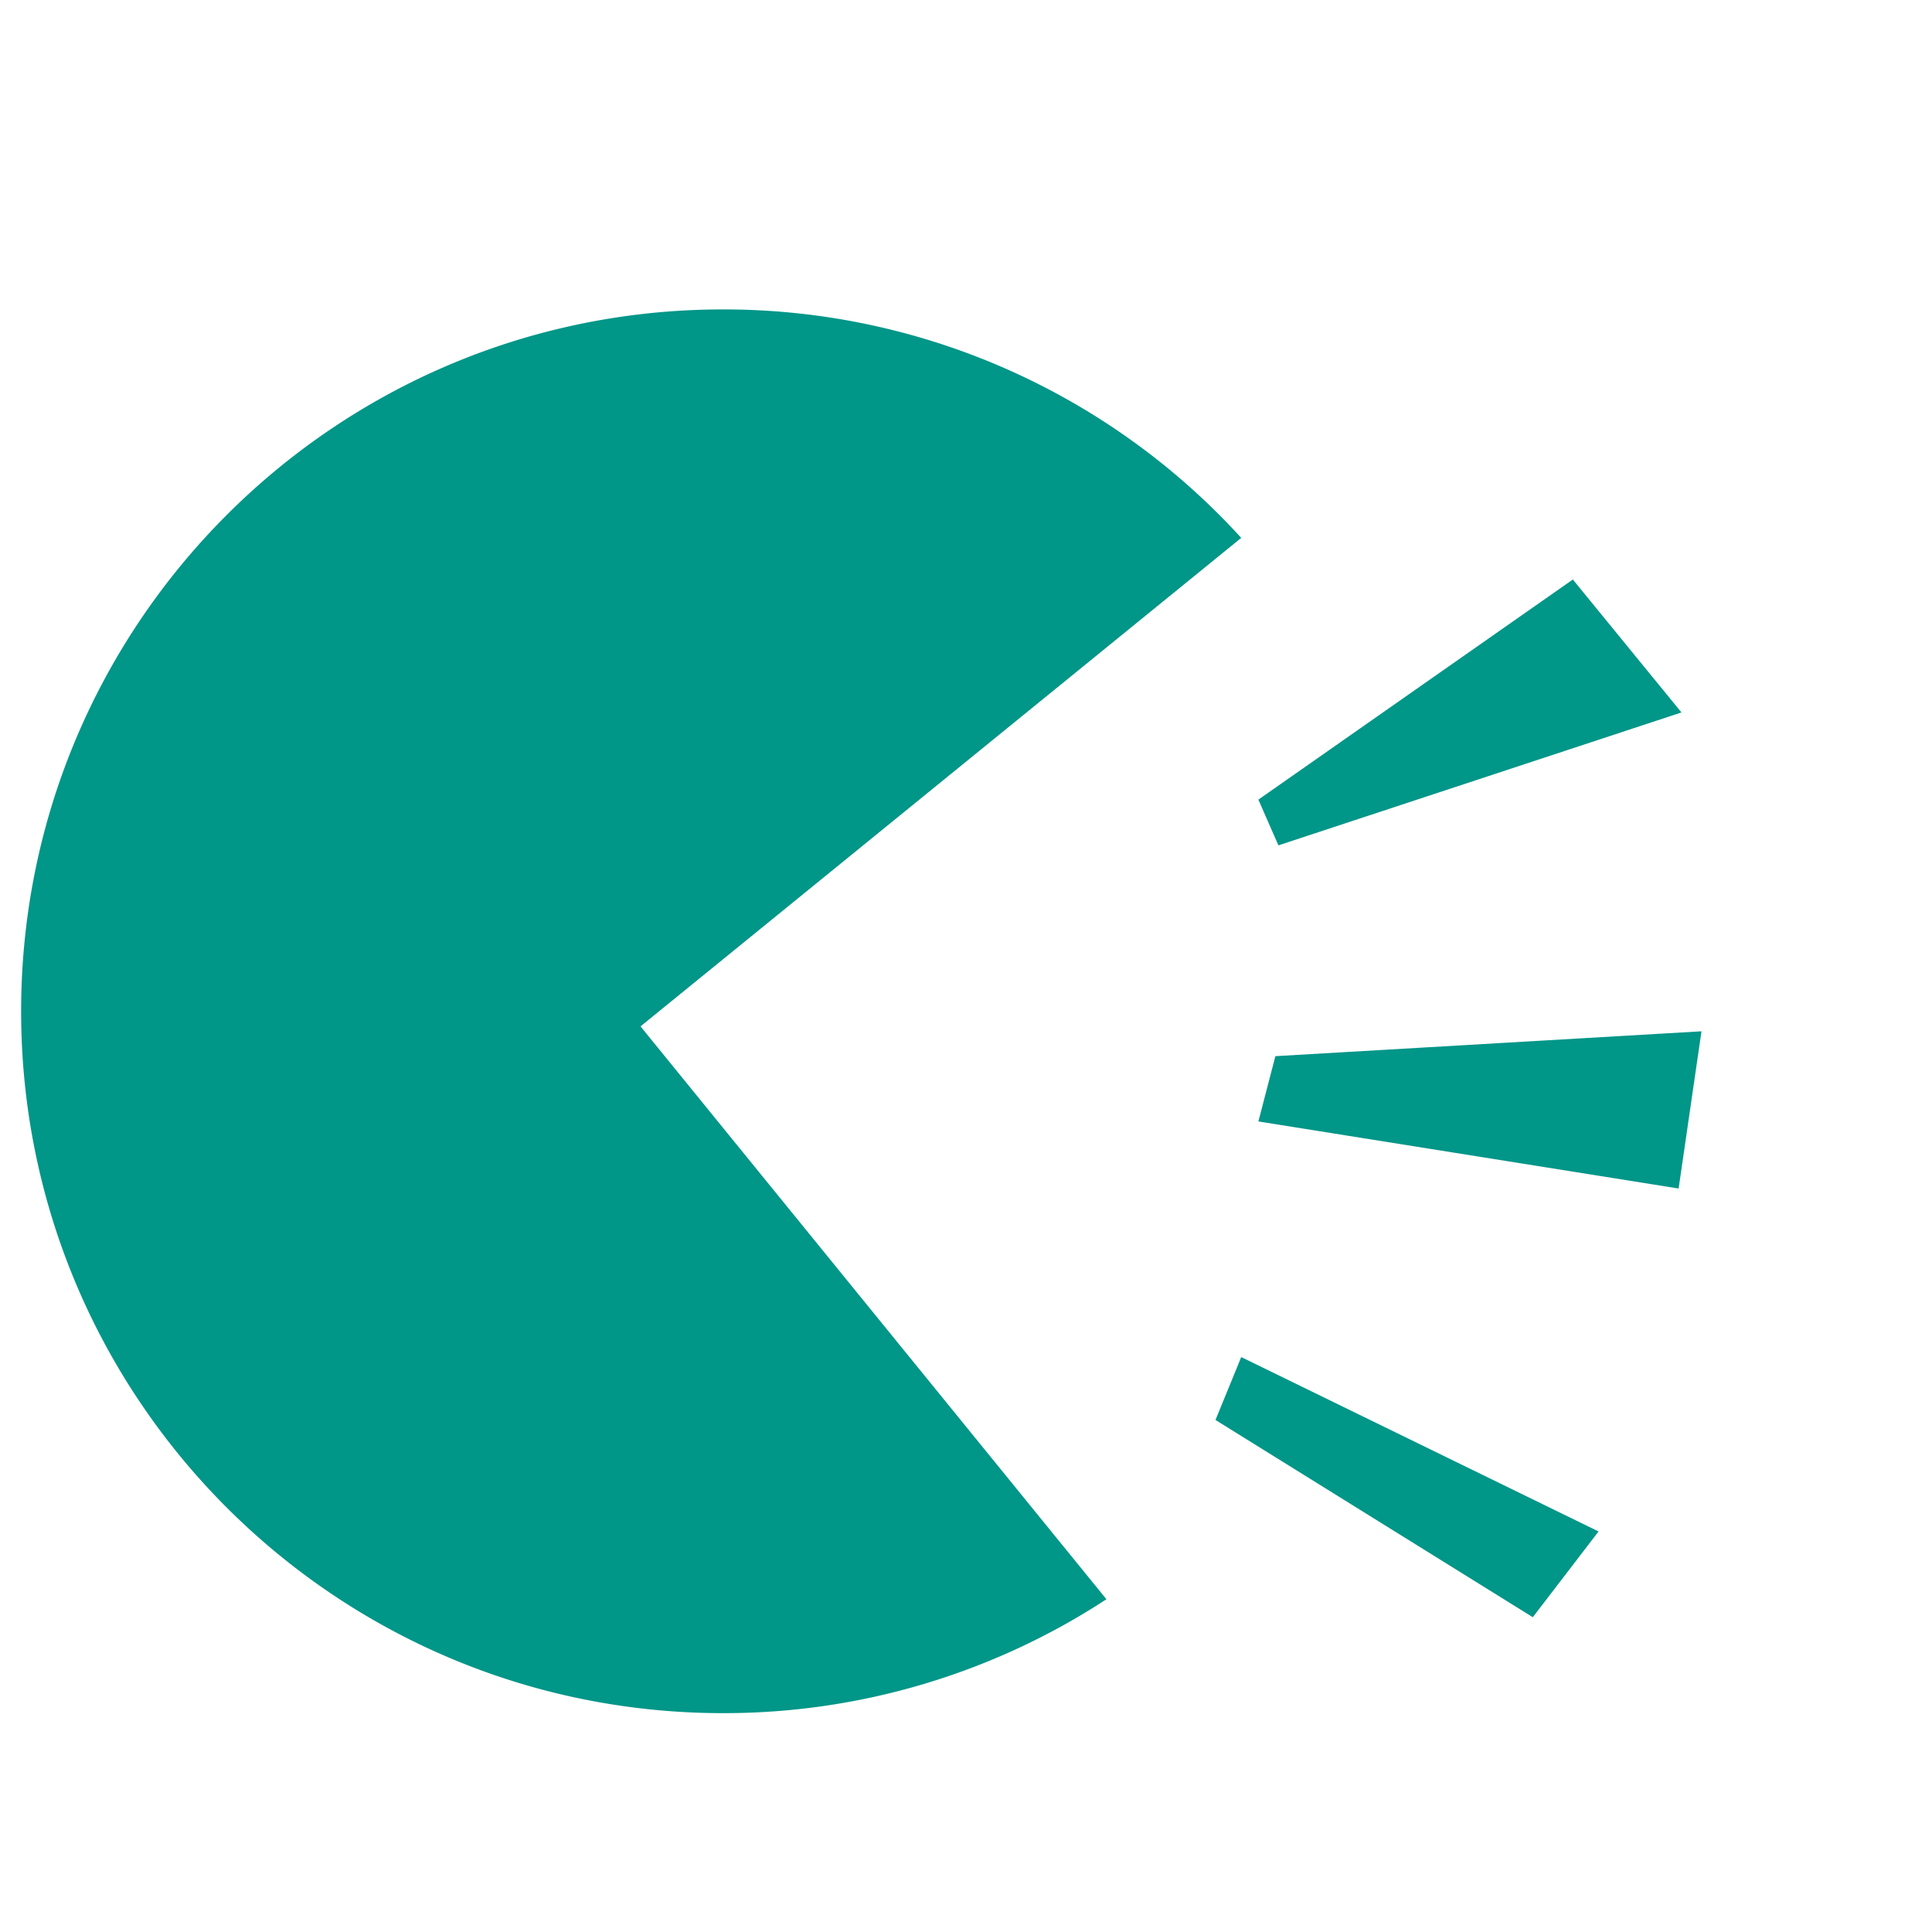 <?xml version="1.0" standalone="no"?><!DOCTYPE svg PUBLIC "-//W3C//DTD SVG 1.1//EN" "http://www.w3.org/Graphics/SVG/1.1/DTD/svg11.dtd"><svg t="1649661887879" class="icon" viewBox="0 0 1024 1024" version="1.1" xmlns="http://www.w3.org/2000/svg" p-id="8199" xmlns:xlink="http://www.w3.org/1999/xlink" width="200" height="200"><defs><style type="text/css">@font-face { font-family: feedback-iconfont; src: url("//at.alicdn.com/t/font_1031158_u69w8yhxdu.woff2?t=1630033759944") format("woff2"), url("//at.alicdn.com/t/font_1031158_u69w8yhxdu.woff?t=1630033759944") format("woff"), url("//at.alicdn.com/t/font_1031158_u69w8yhxdu.ttf?t=1630033759944") format("truetype"); }
</style></defs><path d="M339.49 544l318.39-258.91A371.05 371.05 0 0 0 383.2 164c-205.47 0-372 166.56-372 372s166.56 372 372 372a370.28 370.28 0 0 0 203.23-60.37zM833.64 307.15L666.97 423.82l10.61 24.24 213.63-70.45-57.57-70.46zM675.98 559.79l-9.01 34.6 222.73 35.55 12.12-83.33-225.84 13.18zM657.88 719.27l-13.64 33.34 168.18 104.54 34.85-45.45-189.39-92.43z" p-id="8200" fill="#009688"></path></svg>